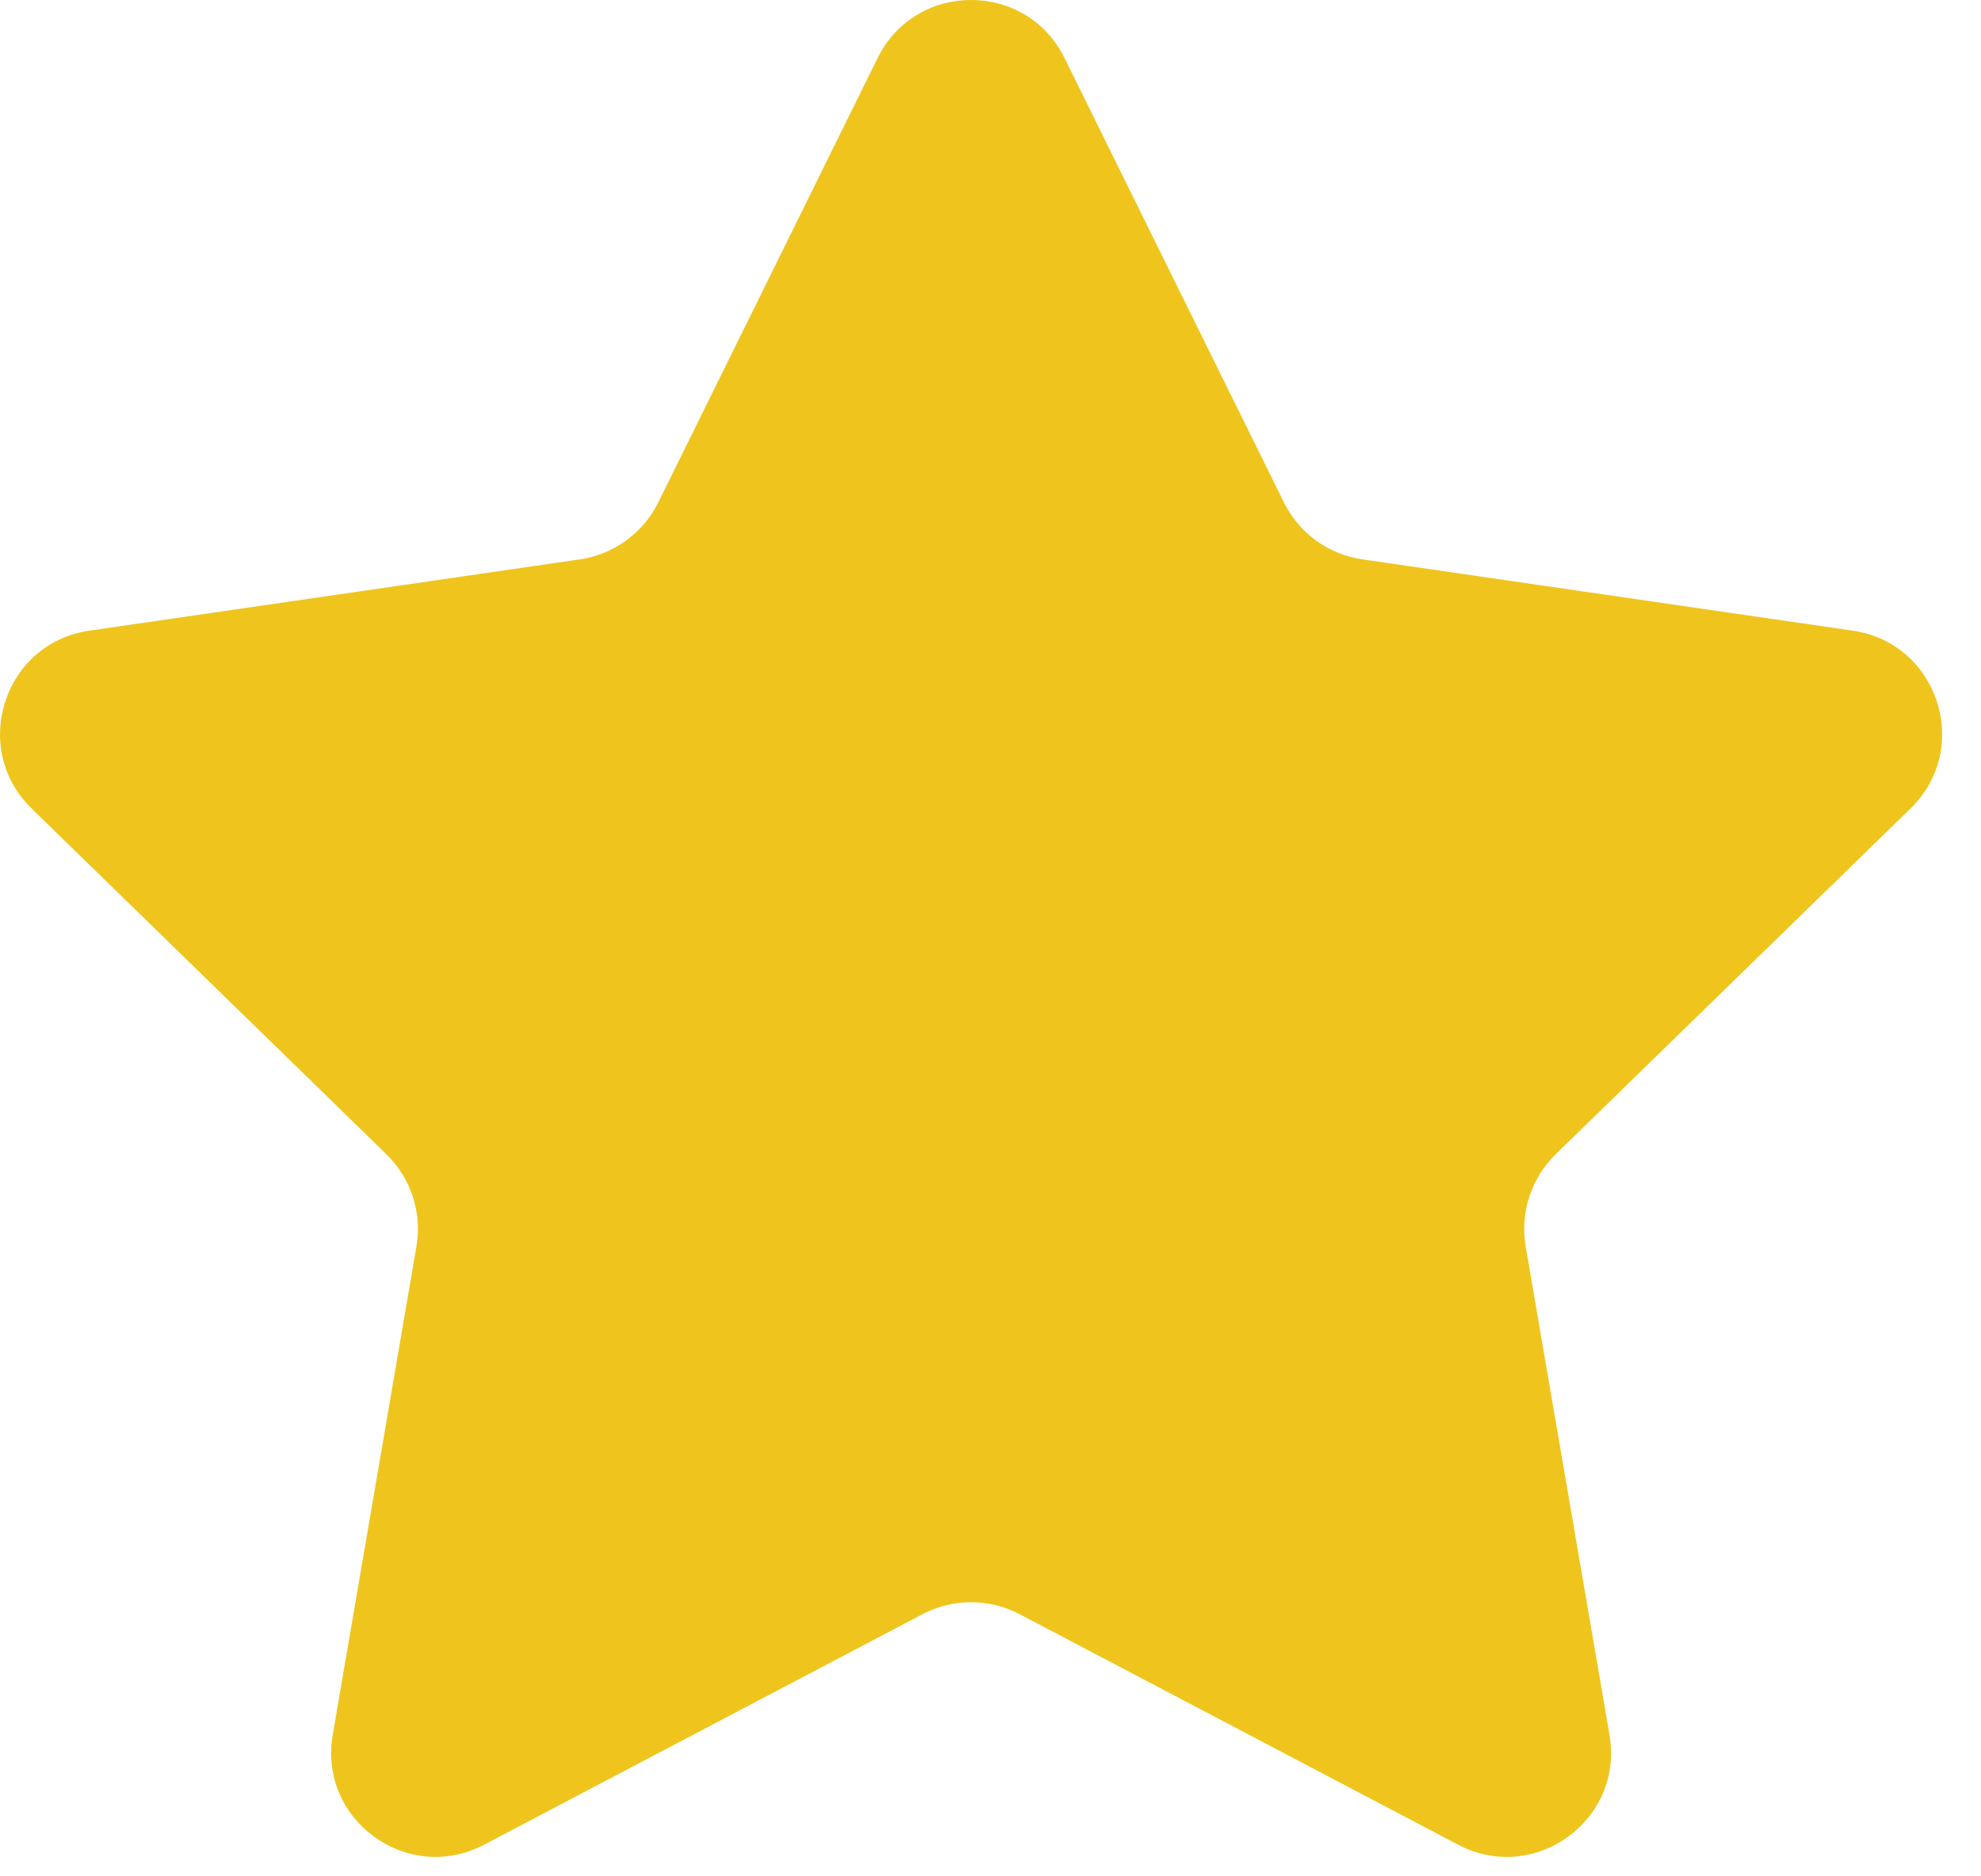 <svg width="19" height="18" viewBox="0 0 19 18" fill="none" xmlns="http://www.w3.org/2000/svg">
<path d="M8.417 0.557C8.784 -0.186 9.844 -0.186 10.21 0.557L12.314 4.819C12.46 5.115 12.741 5.319 13.067 5.366L17.77 6.05C18.59 6.169 18.918 7.177 18.324 7.756L14.921 11.073C14.685 11.303 14.578 11.634 14.633 11.958L15.437 16.643C15.577 17.459 14.72 18.082 13.986 17.697L9.779 15.485C9.488 15.332 9.14 15.332 8.848 15.485L4.642 17.697C3.908 18.082 3.051 17.459 3.191 16.643L3.994 11.958C4.05 11.634 3.942 11.303 3.706 11.073L0.303 7.756C-0.29 7.177 0.037 6.169 0.857 6.05L5.561 5.366C5.886 5.319 6.168 5.115 6.314 4.819L8.417 0.557Z" fill="#EFC51D"/>
</svg>

